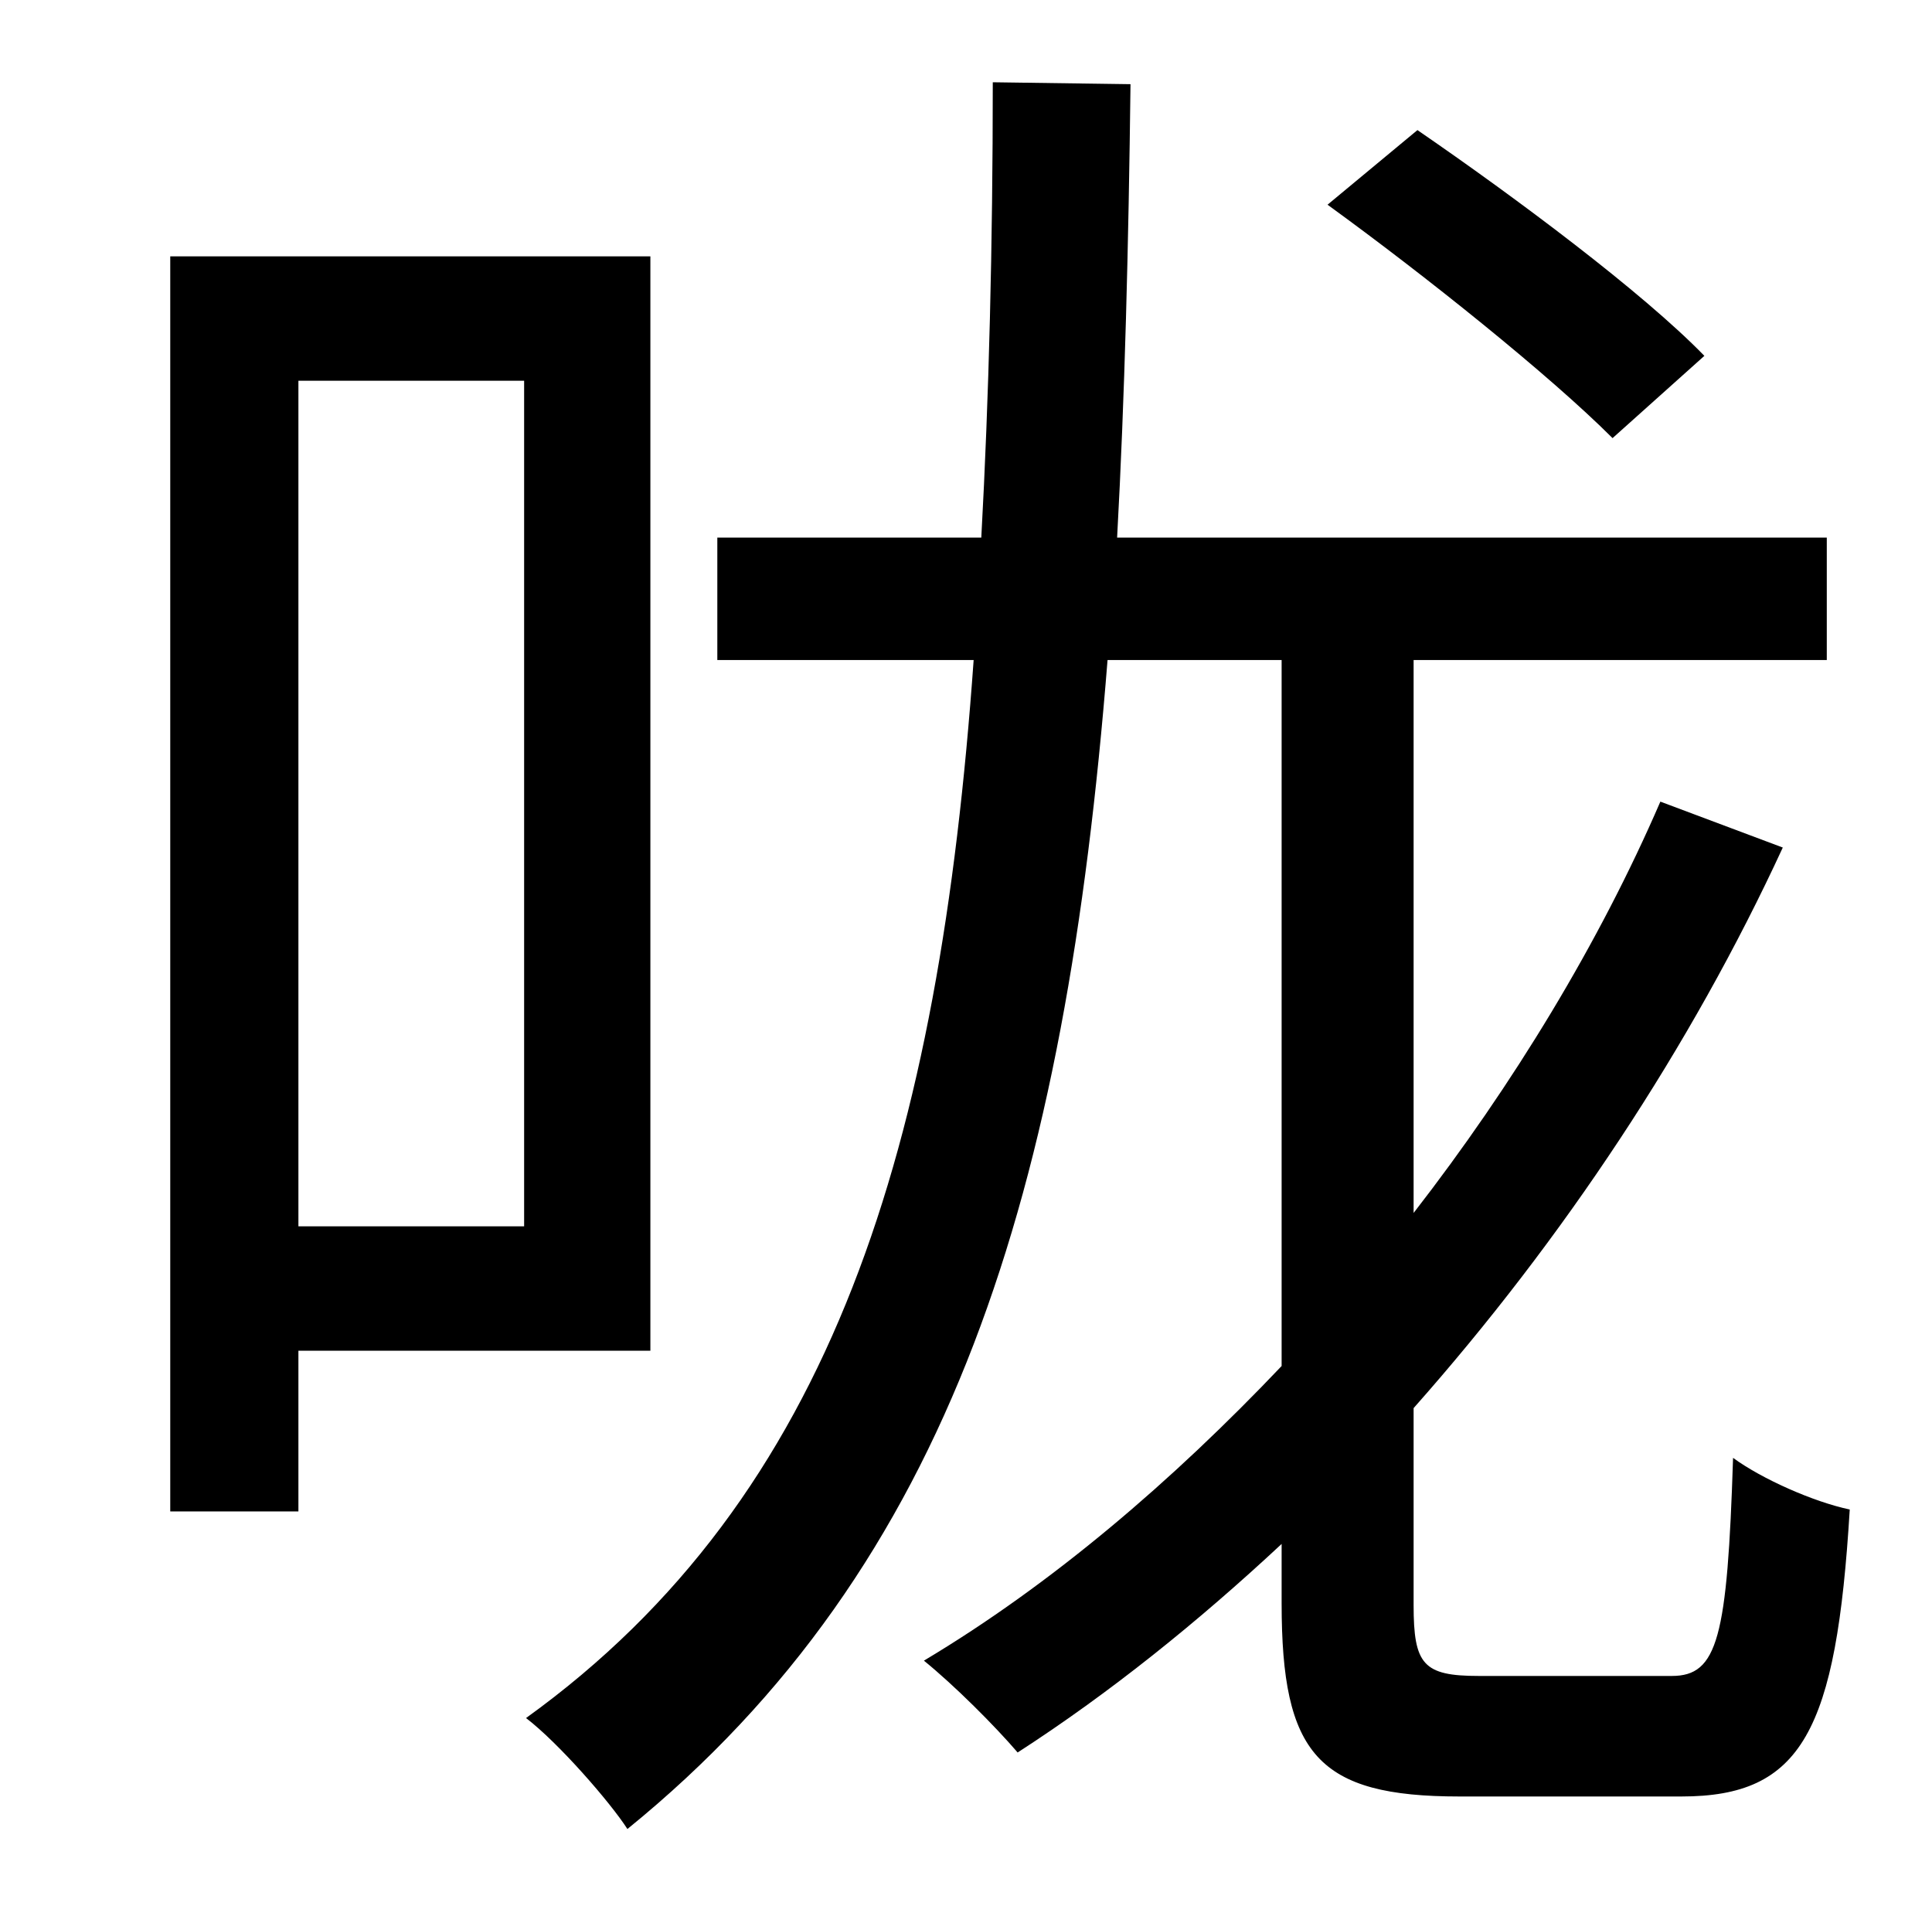 <?xml version="1.0" standalone="no"?>
<!DOCTYPE svg PUBLIC "-//W3C//DTD SVG 1.1//EN" "http://www.w3.org/Graphics/SVG/1.1/DTD/svg11.dtd" >
<svg xmlns="http://www.w3.org/2000/svg" xmlns:xlink="http://www.w3.org/1999/xlink" version="1.1" viewBox="-10 0 1010 1000">
   <path fill="currentColor"
d="M881 186l-48 43c-33 -33 -98 -85 -149 -122l47 -39c51 35 118 85 150 118zM264 199h-118v442h118v-442zM330 706h-184v84h-67v-656h251v572zM763 876h101c24 0 29 -20 32 -114c15 11 42 23 61 27c-7 116 -25 150 -88 150h-116c-74 0 -93 -22 -93 -101v-31
c-44 41 -90 78 -138 109c-12 -14 -33 -35 -49 -48c67 -40 130 -94 187 -154v-369h-91c-22 277 -81 473 -251 611c-9 -14 -36 -45 -53 -58c161 -116 216 -300 234 -553h-134v-64h138c4 -73 6 -153 6 -238l72 1c-1 84 -3 164 -7 237h371v64h-216v289c52 -67 97 -141 129 -215
l64 24c-48 104 -115 205 -193 293v103c0 31 5 37 34 37z" />
</svg>
